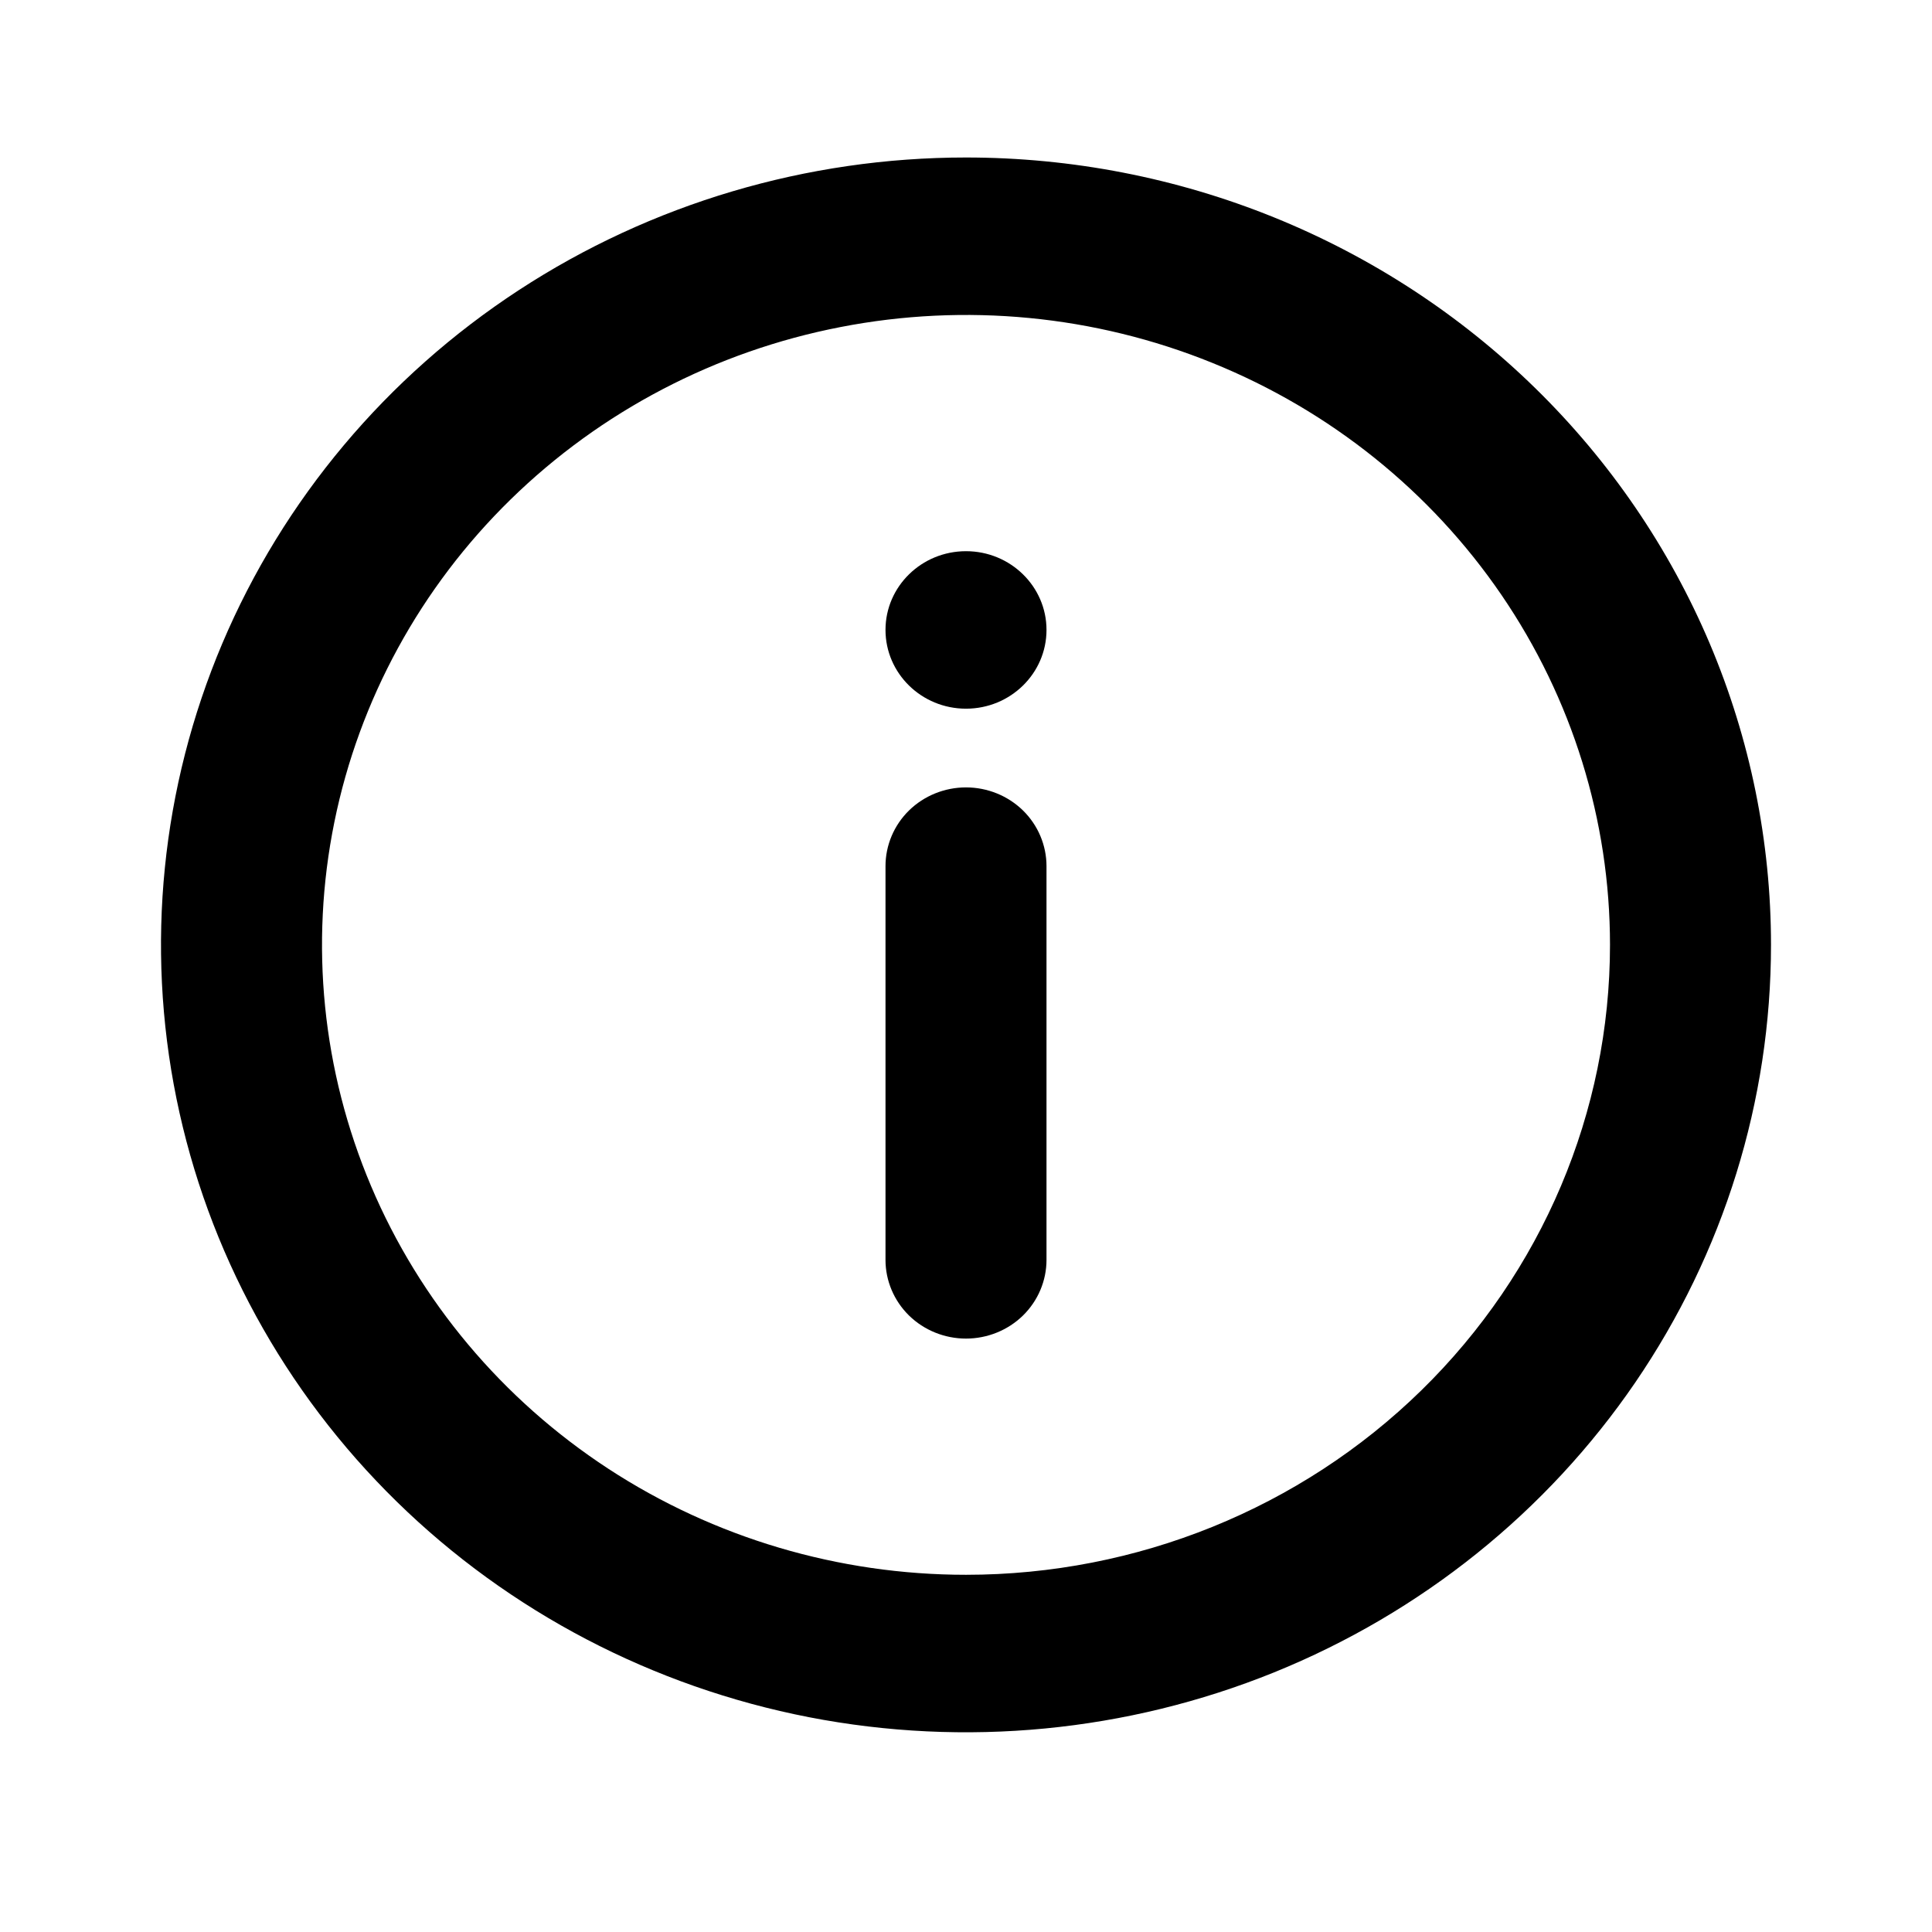 <svg width="27" height="27" viewBox="0 0 27 27" fill="none" xmlns="http://www.w3.org/2000/svg">
<path d="M13.5 2.201C11.275 2.201 9.1 2.846 7.25 4.055C5.4 5.264 3.958 6.983 3.106 8.994C2.255 11.005 2.032 13.217 2.466 15.352C2.9 17.486 3.972 19.447 5.545 20.986C7.118 22.525 9.123 23.573 11.305 23.998C13.488 24.422 15.749 24.204 17.805 23.372C19.861 22.539 21.618 21.128 22.854 19.319C24.09 17.509 24.75 15.381 24.75 13.205C24.75 11.76 24.459 10.329 23.894 8.994C23.328 7.659 22.5 6.446 21.455 5.424C20.41 4.402 19.17 3.591 17.805 3.038C16.44 2.485 14.977 2.201 13.5 2.201V2.201ZM13.5 22.008C11.72 22.008 9.98 21.492 8.5 20.525C7.02 19.557 5.866 18.183 5.185 16.574C4.504 14.965 4.326 13.195 4.673 11.488C5.02 9.78 5.877 8.211 7.136 6.98C8.395 5.749 9.998 4.91 11.744 4.571C13.49 4.231 15.3 4.405 16.944 5.072C18.589 5.738 19.994 6.866 20.983 8.314C21.972 9.762 22.5 11.464 22.5 13.205C22.5 15.54 21.552 17.779 19.864 19.43C18.176 21.081 15.887 22.008 13.5 22.008V22.008Z" fill="black"/>
<path d="M13.5 9.904C14.121 9.904 14.625 9.411 14.625 8.803C14.625 8.196 14.121 7.703 13.5 7.703C12.879 7.703 12.375 8.196 12.375 8.803C12.375 9.411 12.879 9.904 13.5 9.904Z" fill="black"/>
<path d="M13.5 11.004C13.202 11.004 12.915 11.12 12.704 11.326C12.493 11.533 12.375 11.813 12.375 12.105V17.607C12.375 17.898 12.493 18.178 12.704 18.385C12.915 18.591 13.202 18.707 13.5 18.707C13.798 18.707 14.085 18.591 14.296 18.385C14.507 18.178 14.625 17.898 14.625 17.607V12.105C14.625 11.813 14.507 11.533 14.296 11.326C14.085 11.12 13.798 11.004 13.5 11.004Z" fill="black"/>
</svg>
